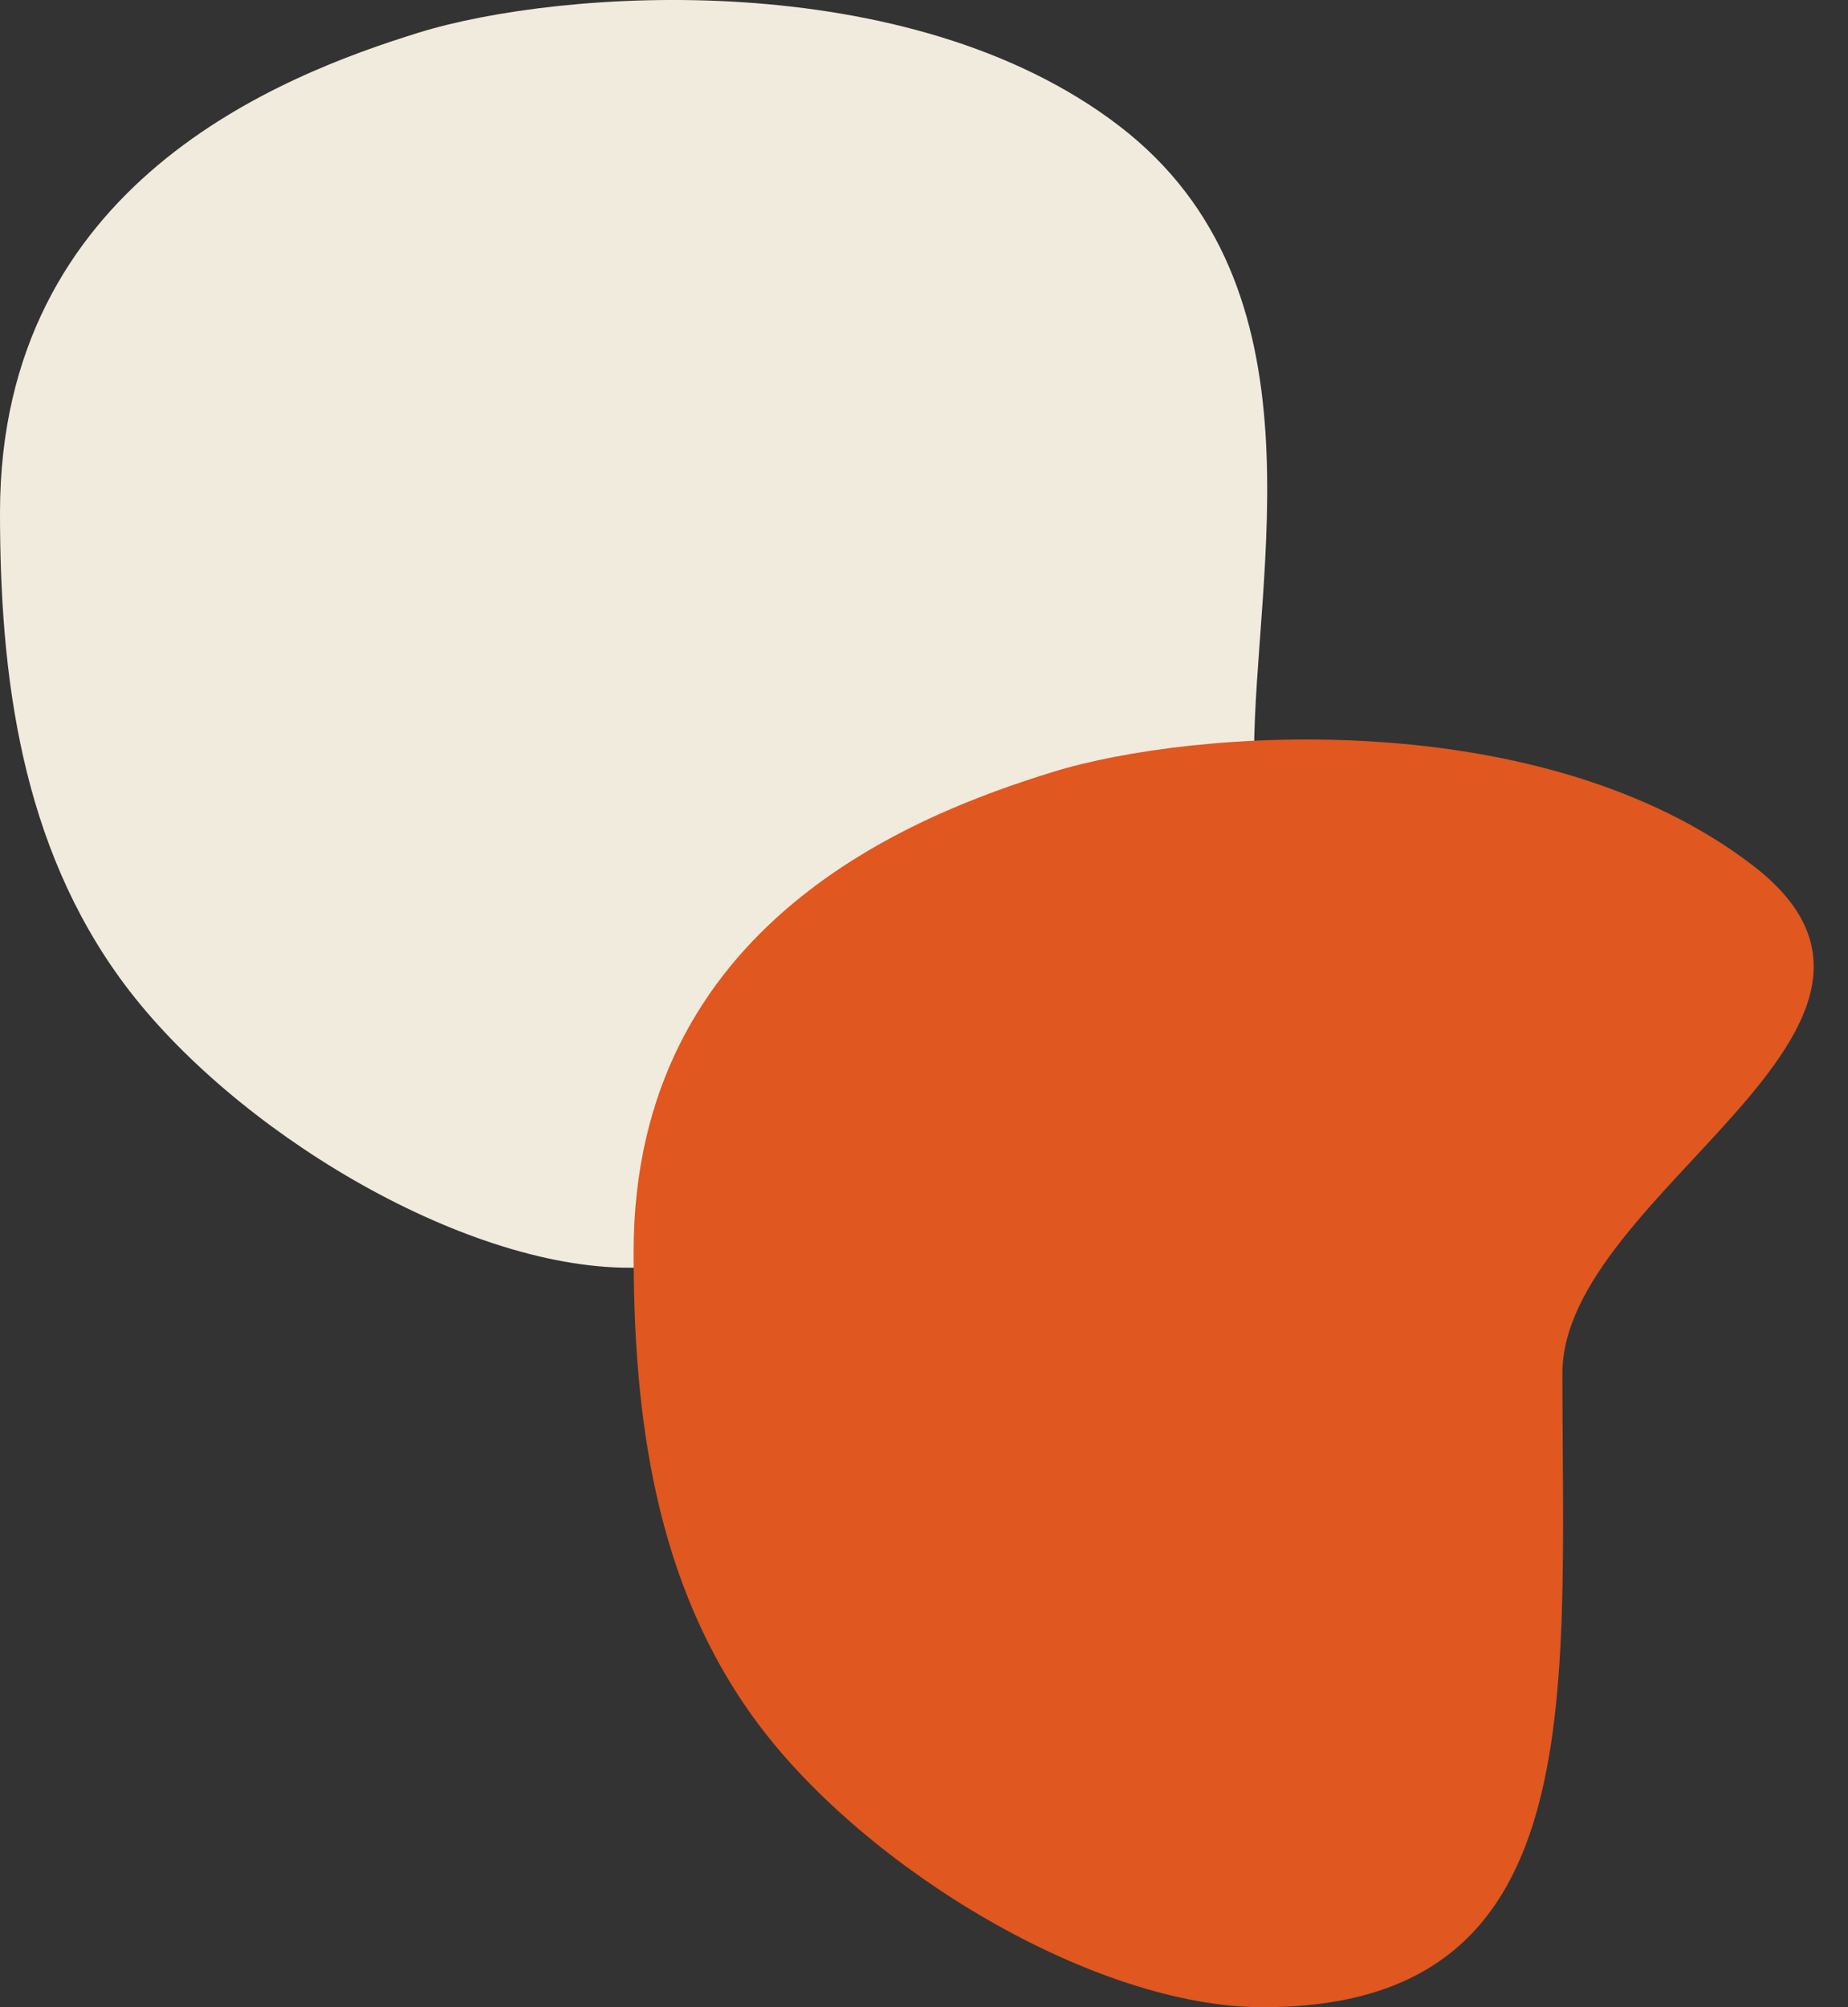 <svg width="35" height="38" xmlns="http://www.w3.org/2000/svg"><rect width="100%" height="100%" fill="#333333" stroke="none"/><g fill="none" fill-rule="evenodd"><path d="M11.917 24c6.234 0 11.834-3.46 11.834-9.706 0-3.435 1.429-8.862-2.559-11.914C17.205-.672 10.61-.213 7.93.618 5.355 1.416 0 3.46 0 9.705c0 3.058.386 6.285 2.354 8.925C4.407 21.383 8.734 24 11.917 24z" fill="#F1EBDE" style="mix-blend-mode:multiply"/><path d="M23.917 38c6.234 0 5.674-5.755 5.674-12 0-3.435 7.589-6.568 3.601-9.62-3.987-3.052-10.583-2.593-13.263-1.762C17.355 15.416 12 17.46 12 23.705c0 3.058.386 6.285 2.354 8.925 2.053 2.753 6.38 5.37 9.563 5.37z" fill="#E0571F" style="mix-blend-mode:multiply"/></g></svg>
